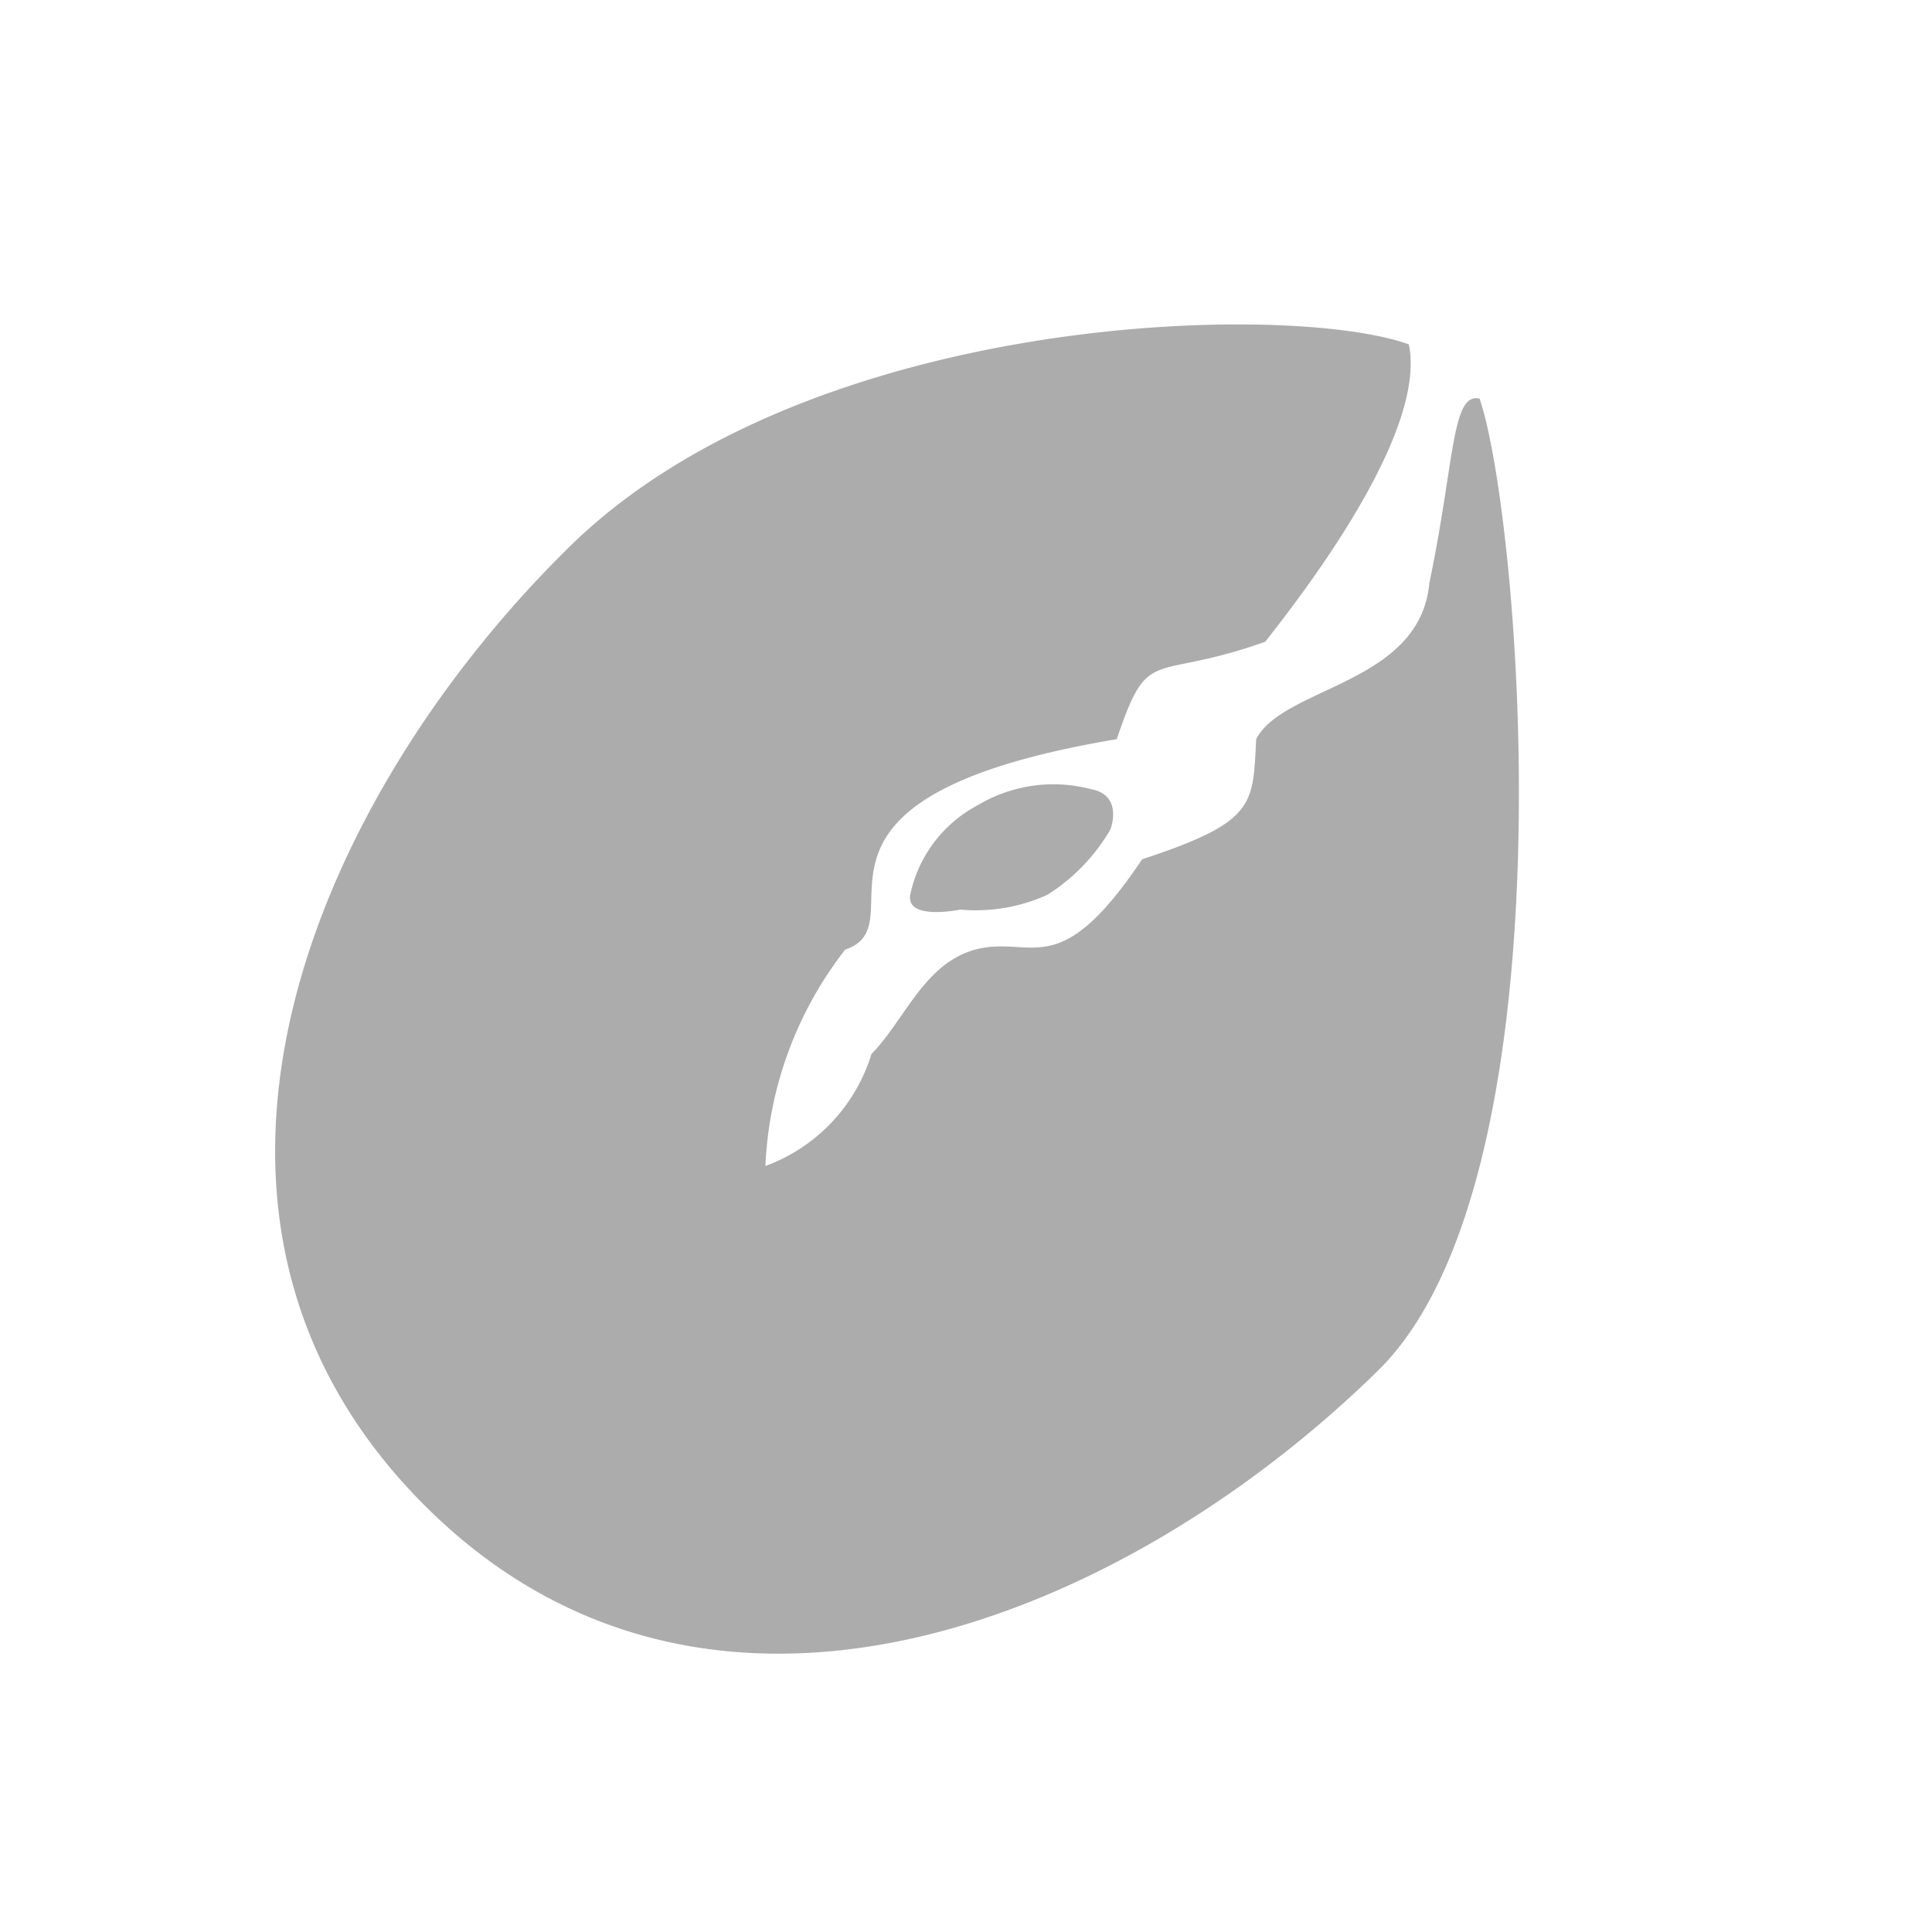 <svg xmlns="http://www.w3.org/2000/svg" width="42" height="42" viewBox="0 0 42 42">
  <g id="Crinkle_shell_-_disable" data-name="Crinkle shell - disable" transform="translate(8883 -7921)">
    <rect id="Rectangle_5724" data-name="Rectangle 5724" width="42" height="42" transform="translate(-8883 7921)" fill="none"/>
    <g id="pistachio" transform="translate(-8908.127 7872.061) rotate(45)">
      <path id="Path_3662" data-name="Path 3662" d="M81.244,32.907c-.531.334.584,1.346,2.064,3.609,1.414,1.7-.659,3.833-.263,5.06.956,1.065,1.272,1.265.093,3.6.638,3.221-.525,2.847-1.172,3.945-.58,1.006-.008,2.155.005,3.21a3.767,3.767,0,0,1,.091,3.351,8.24,8.24,0,0,1-2.1-4.554c.8-1.606-3.612-1.024.94-7.409-.976-1.968-.351-1.386.784-3.779-.354-3.026-1.08-5.94-2.364-6.779-2.52,1.184-9.726,8.737-9.791,16.014-.07,7.754,3.538,16.882,12.393,16.962s12.627-8.981,12.7-16.736C94.671,43.418,83.742,34.136,81.244,32.907Z" transform="translate(0 -32.686)" fill="#acacac"/>
      <path id="Path_3667" data-name="Path 3667" d="M.809,4.138A3.205,3.205,0,0,0,2.765,2.6,2.865,2.865,0,0,0,3.058.186c-.2-.538-1.1.264-1.1.264A3.777,3.777,0,0,0,.477,1.676,4.126,4.126,0,0,0,0,3.593S.118,4.386.809,4.138Z" transform="matrix(-0.966, 0.259, -0.259, -0.966, 83.122, 15.989)" fill="#acacac"/>
    </g>
  </g>
</svg>
